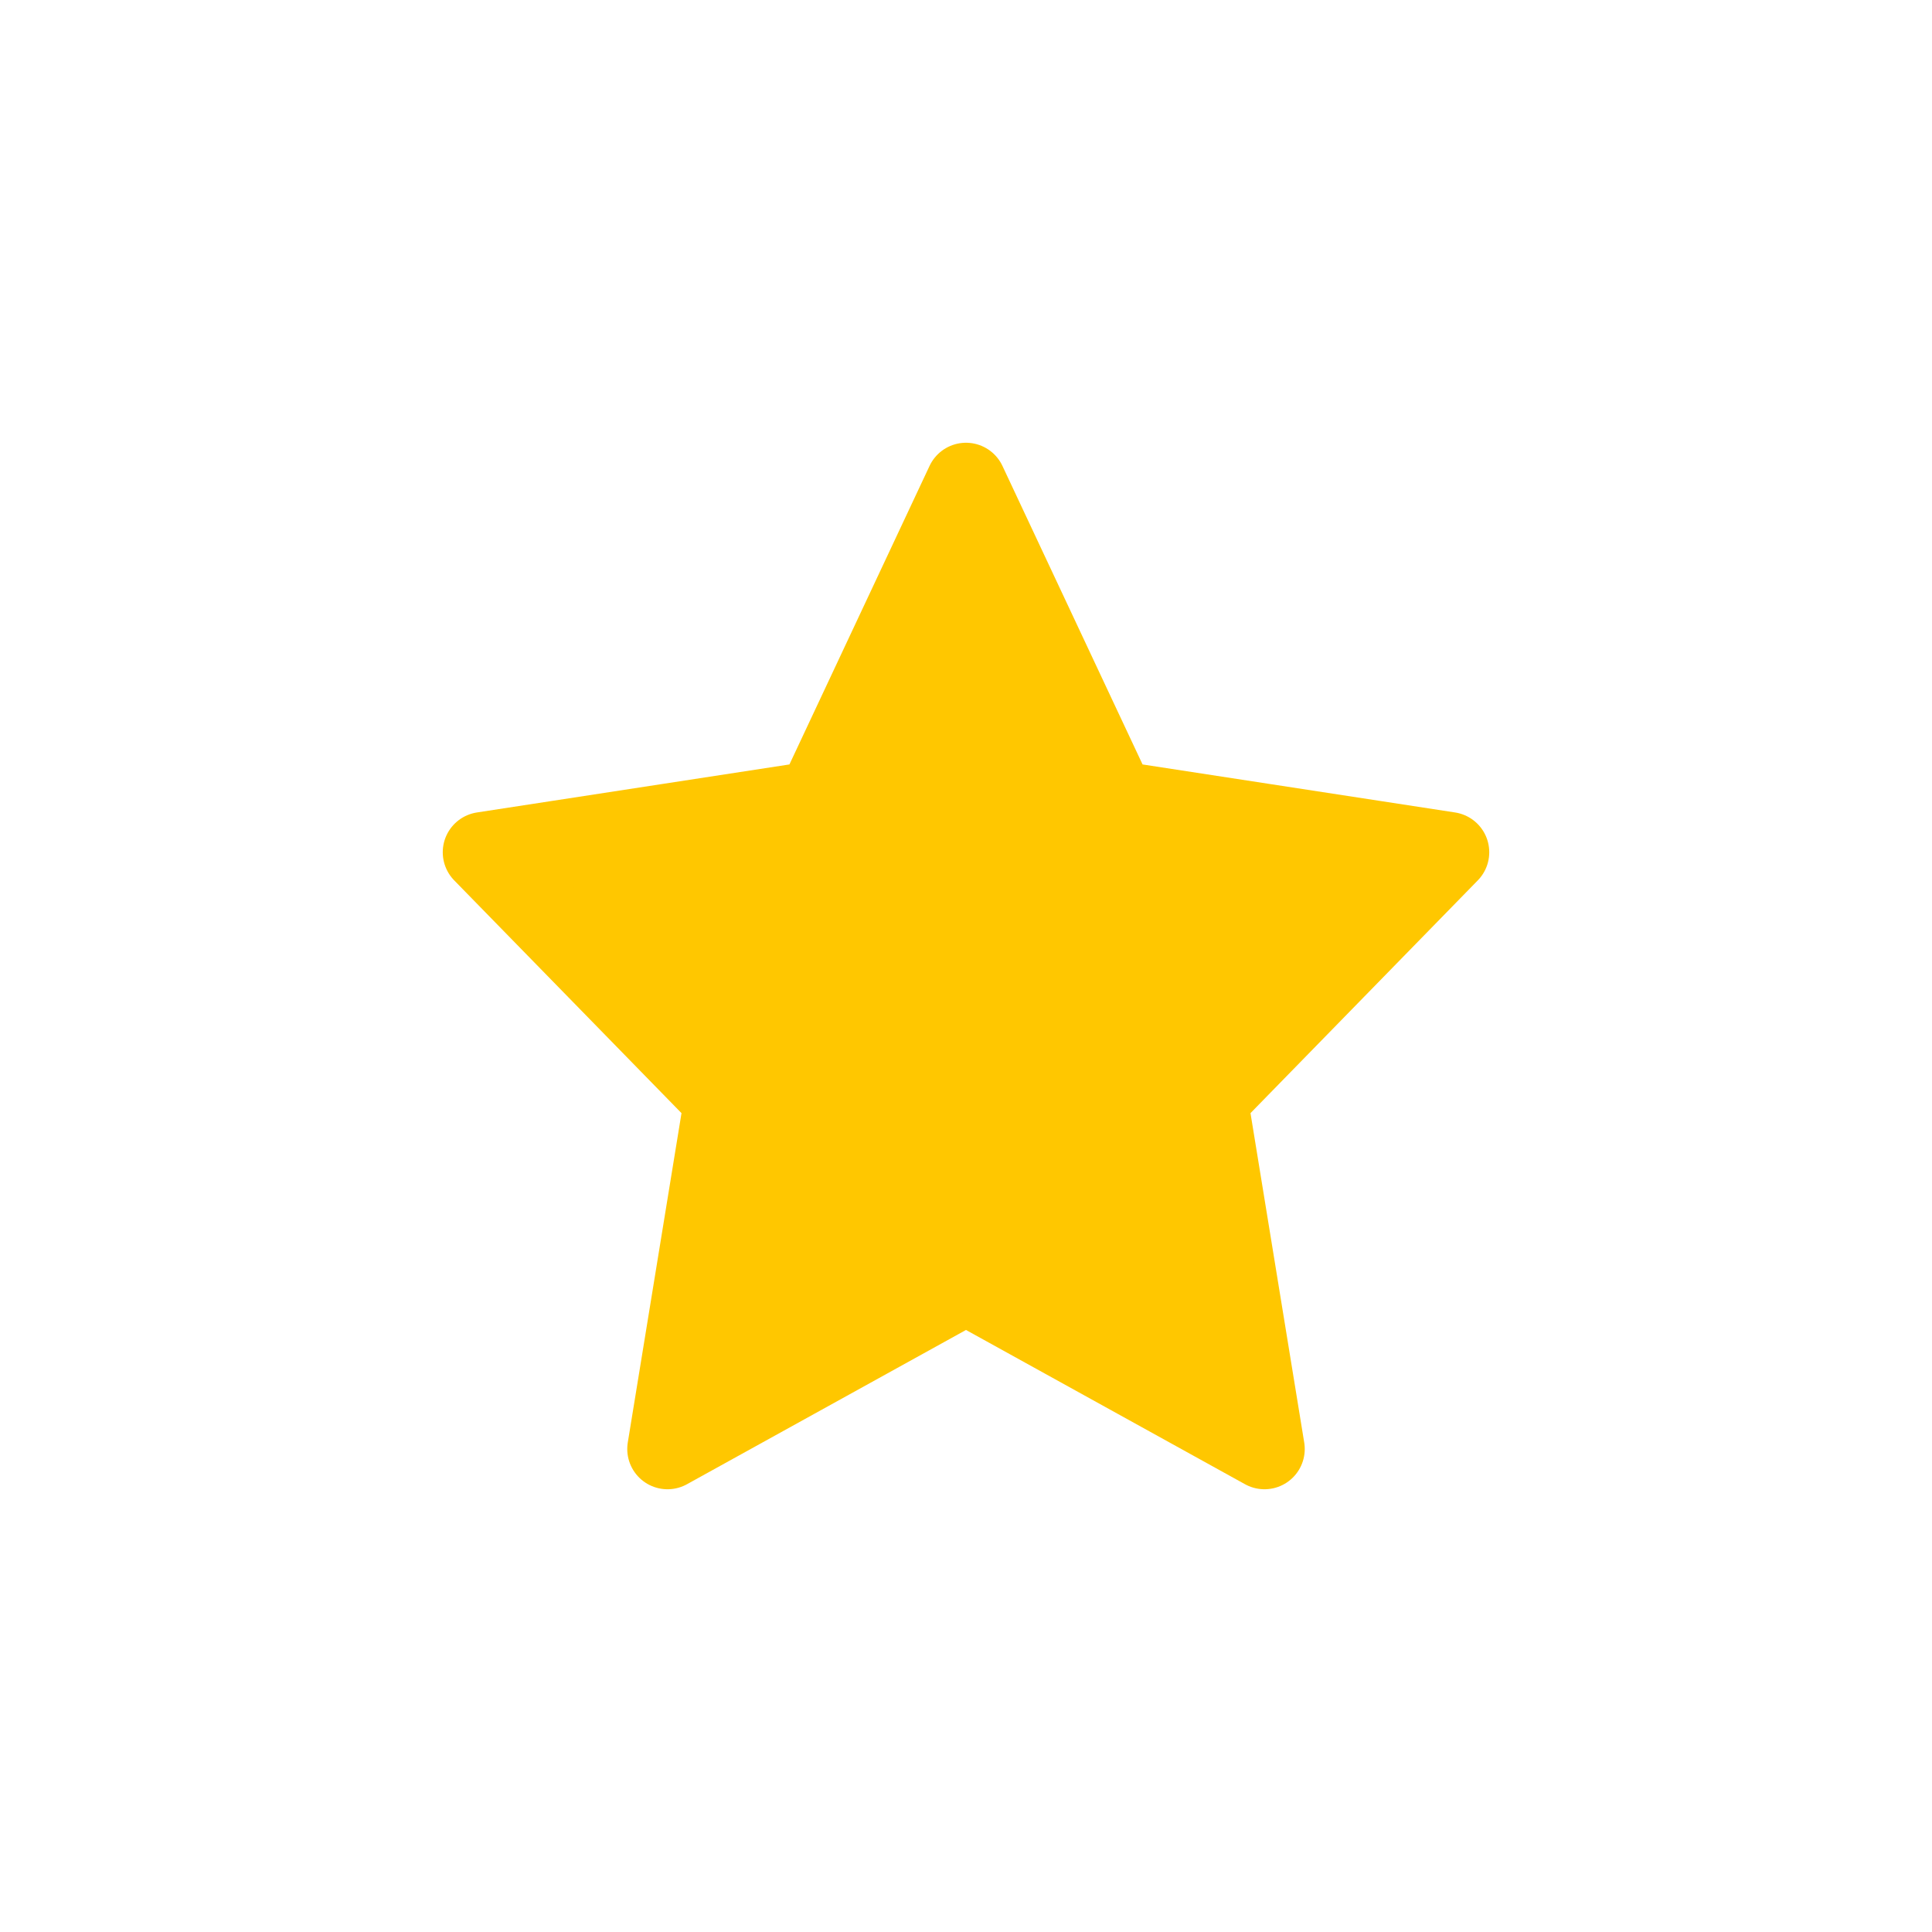 <svg width="24" height="24" viewBox="0 0 24 24" fill="#FFC700" xmlns="http://www.w3.org/2000/svg">
<path d="M12 6L13.854 9.95L18 10.587L15 13.659L15.708 18L12 15.95L8.292 18L9 13.659L6 10.587L10.146 9.95L12 6Z" stroke="#FFC700" stroke-linecap="round" stroke-linejoin="round"/>
</svg>
